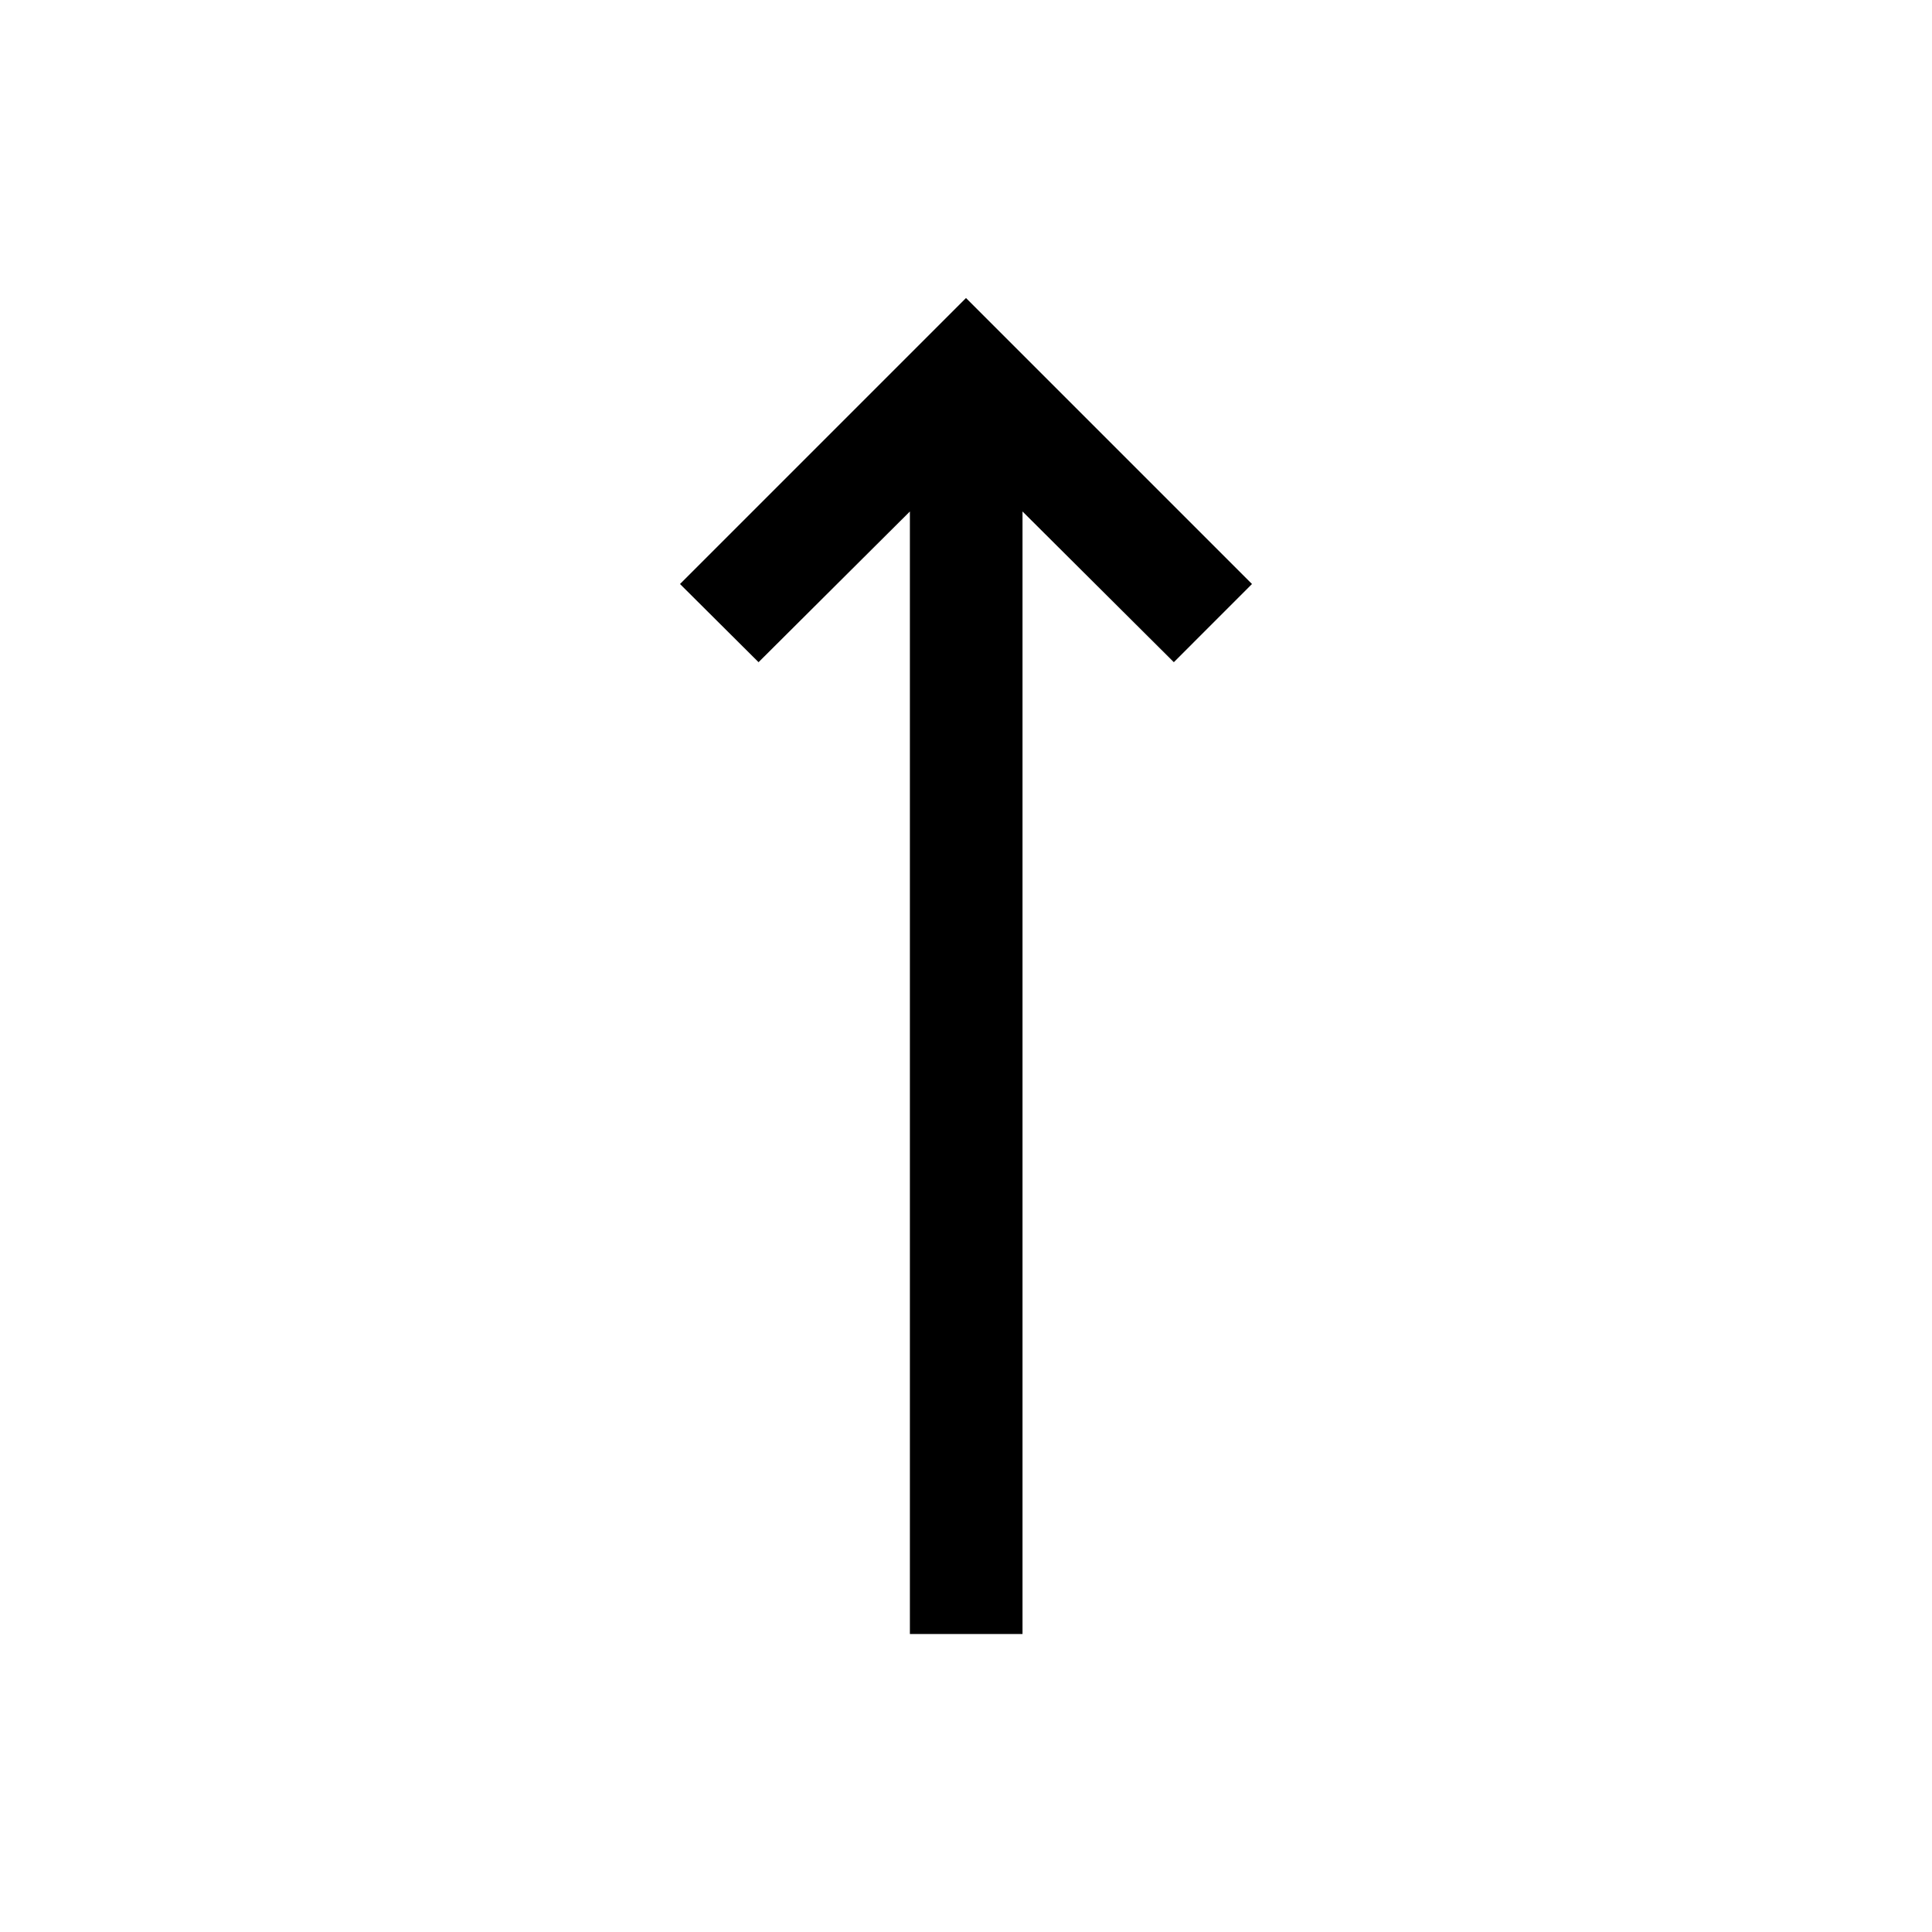 <svg xmlns="http://www.w3.org/2000/svg" height="24" viewBox="0 -960 960 960" width="24"><path d="M452.12-148.08v-557.77l-75.2 74.89-39.03-38.85L480-811.92l142.11 142.11-38.84 38.85-75.19-74.89v557.77h-55.96Z"/></svg>